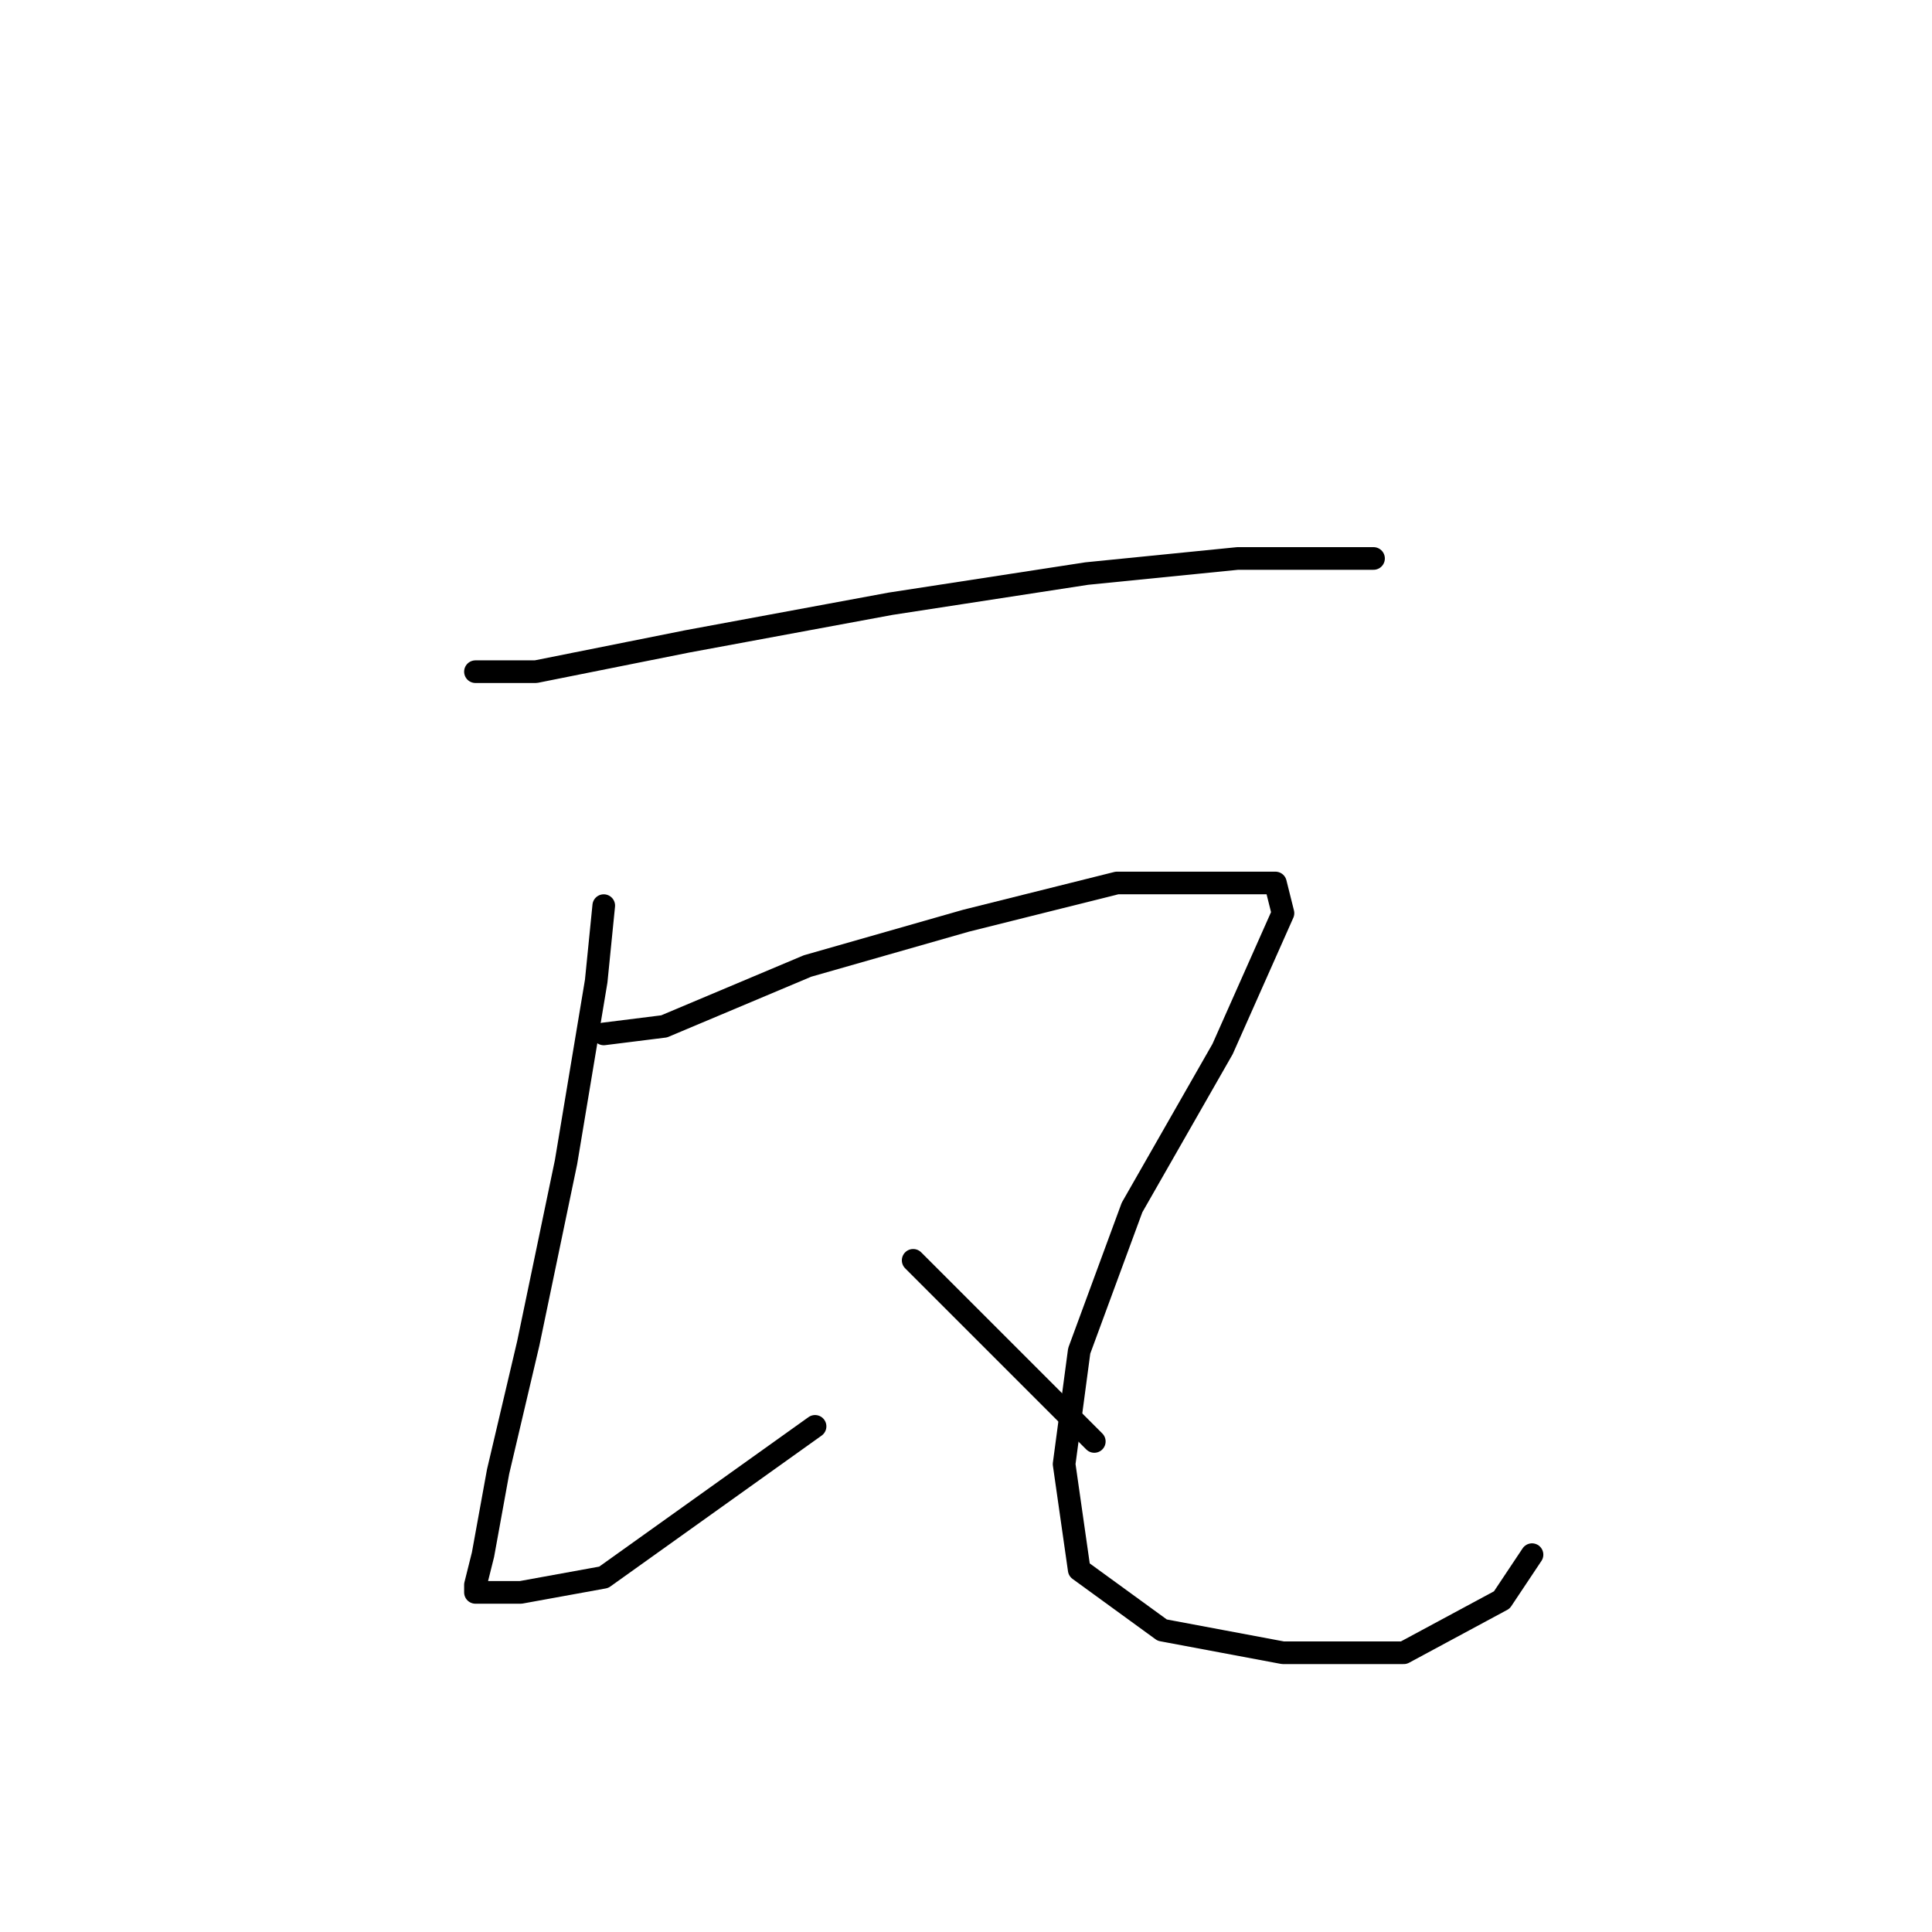 <?xml version="1.0" standalone="no"?>
    <svg width="256" height="256" xmlns="http://www.w3.org/2000/svg" version="1.1">
    <polyline stroke="black" stroke-width="3" stroke-linecap="round" fill="transparent" stroke-linejoin="round" points="63 89 71 89 91 85 118 80 144 76 164 74 178 74 182 74 182 74 " />
        <polyline stroke="black" stroke-width="3" stroke-linecap="round" fill="transparent" stroke-linejoin="round" points="80 120 79 130 75 154 70 178 66 195 64 206 63 210 63 211 64 211 69 211 80 209 94 199 108 189 108 189 " />
        <polyline stroke="black" stroke-width="3" stroke-linecap="round" fill="transparent" stroke-linejoin="round" points="80 137 88 136 107 128 128 122 148 117 162 117 169 117 170 121 162 139 150 160 143 179 141 194 143 208 154 216 170 219 186 219 199 212 203 206 203 206 " />
        <polyline stroke="black" stroke-width="3" stroke-linecap="round" fill="transparent" stroke-linejoin="round" points="121 167 137 183 145 191 145 191 " />
        </svg>